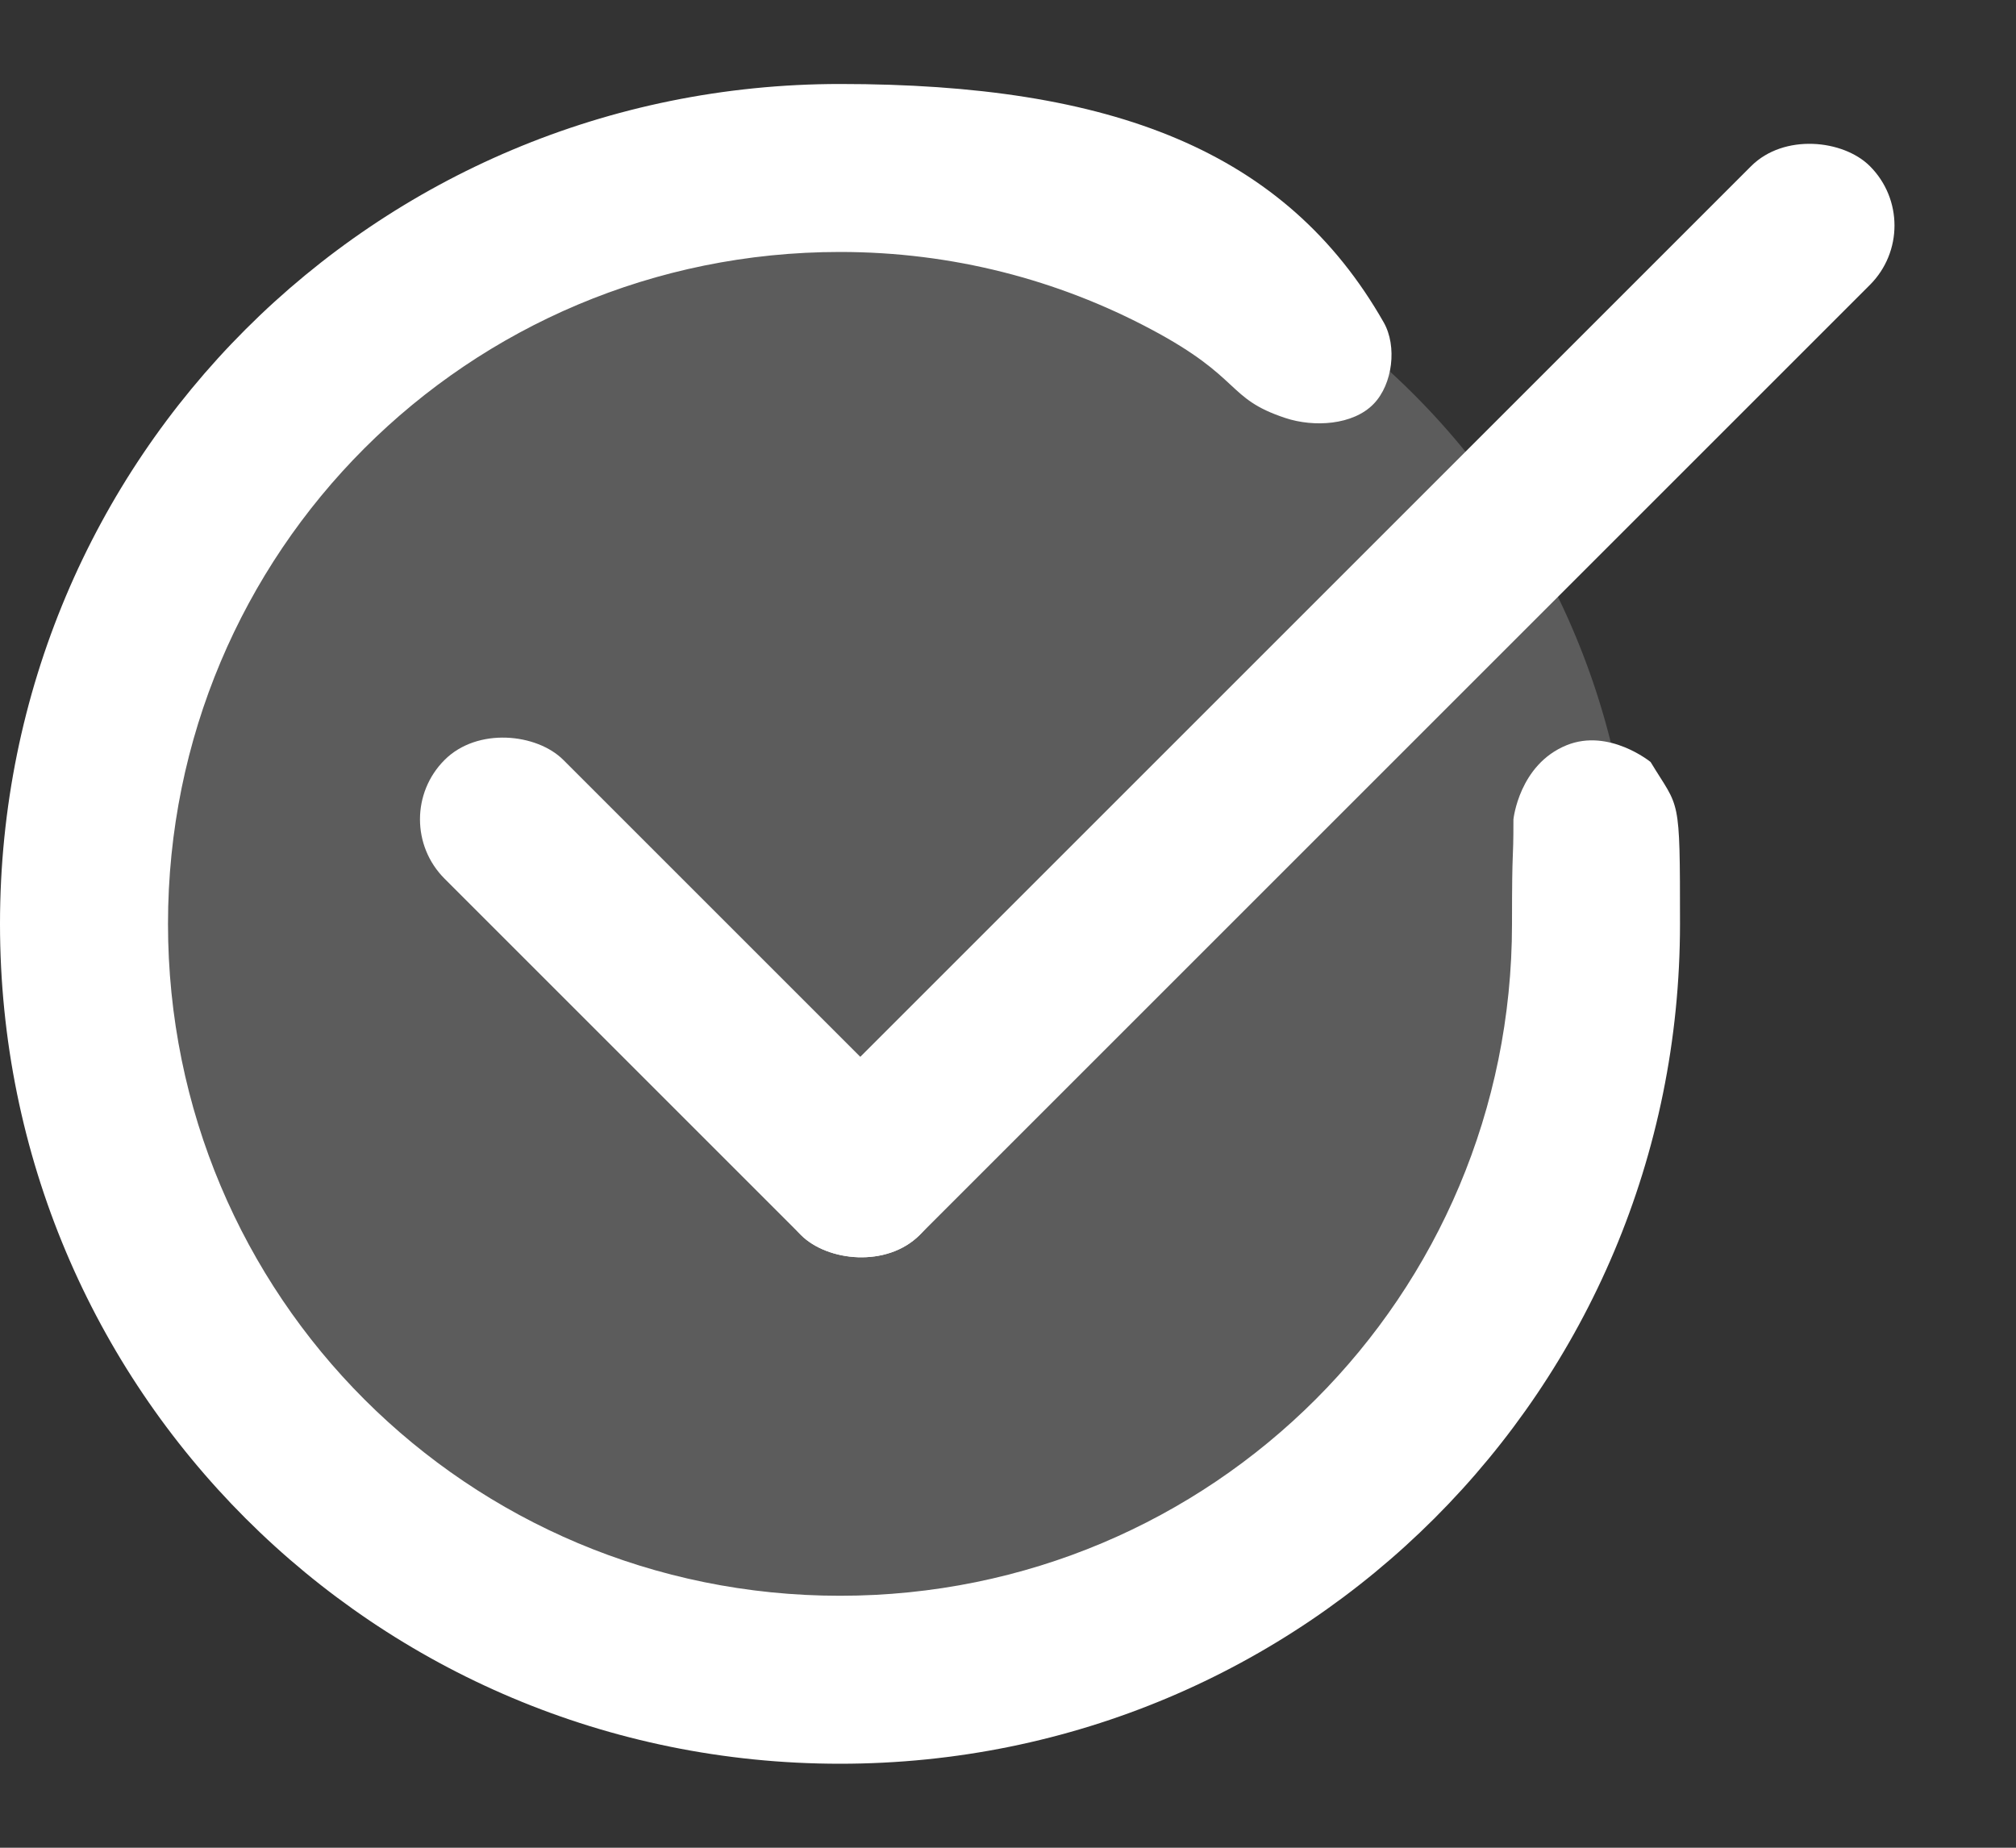<?xml version="1.0" encoding="UTF-8" standalone="no"?>
<!-- Created with Inkscape (http://www.inkscape.org/) -->

<svg
   xmlns:dc="http://purl.org/dc/elements/1.1/"
   xmlns:cc="http://creativecommons.org/ns#"
   xmlns:rdf="http://www.w3.org/1999/02/22-rdf-syntax-ns#"
   xmlns:svg="http://www.w3.org/2000/svg"
   xmlns="http://www.w3.org/2000/svg"
   xmlns:sodipodi="http://sodipodi.sourceforge.net/DTD/sodipodi-0.dtd"
   xmlns:inkscape="http://www.inkscape.org/namespaces/inkscape"
   id="svg3199"
   height="22"
   width="24"
   version="1.1"
   inkscape:version="0.48.5 r10040"
   sodipodi:docname="checkbox-focused.svg">
  <rect width="100%" height="100%" fill="#333333" stroke="none"/>
  <sodipodi:namedview
     pagecolor="#000000"
     bordercolor="#666666"
     borderopacity="1"
     objecttolerance="10"
     gridtolerance="10"
     guidetolerance="10"
     inkscape:pageopacity="0.8"
     inkscape:pageshadow="2"
     inkscape:window-width="1600"
     inkscape:window-height="845"
     id="namedview13"
     showgrid="true"
     inkscape:zoom="10.060201"
     inkscape:cx="-5.2755036"
     inkscape:cy="16.271855"
     inkscape:window-x="1024"
     inkscape:window-y="27"
     inkscape:window-maximized="1"
     inkscape:current-layer="svg3199">
    <inkscape:grid
       type="xygrid"
       id="grid2990"
       empspacing="5"
       visible="true"
       enabled="true"
       snapvisiblegridlinesonly="true" />
  </sodipodi:namedview>
  <defs
     id="defs3201">
    <linearGradient
       id="linearGradient14219"
       y2="-388.73"
       gradientUnits="userSpaceOnUse"
       y1="-396.35"
       gradientTransform="matrix(1.592 0 0 .857 -256.56 59.685)"
       x2="-93.031"
       x1="-93.031">
      <stop
         id="stop15406"
         style="stop-color:#515151"
         offset="0" />
      <stop
         id="stop15408"
         style="stop-color:#292929"
         offset="1" />
    </linearGradient>
  </defs>
  <path
     style="fill:#ffffff;fill-opacity:1;stroke:none"
     d="M 10,1 C 4.46,1 0,5.46 0,11 c 0,5.54 4.46,10 10,10 5.54,0 10,-4.46 10,-10 0,-1.558 -0.004,-1.355 -0.35,-1.927 0,0 -0.495,-0.405 -1,-0.2 C 18.084,9.103 18.017,9.756 18.017,9.756 18.017,10.336 18,9.998 18,11 c 0,4.432 -3.568,8 -8,8 -4.432,0 -8,-3.568 -8,-8 0,-4.432 3.568,-8 8,-8 1.341,0 2.596,0.333 3.696,0.917 1.101,0.584 0.895,0.825 1.606,1.06 0.337,0.112 0.806,0.087 1.052,-0.169 0.226,-0.234 0.28,-0.686 0.119,-0.969 C 15.307,1.792 13.238,1 10,1 z"
     id="rect3770-7"
     inkscape:connector-curvature="0"
     sodipodi:nodetypes="sssssssssssssaas" />
  <rect
     style="fill:#ffffff;fill-opacity:1;stroke:none"
     id="rect2987-3-6-9"
     width="18"
     height="2"
     x="-3.656"
     y="16.142"
     rx="1"
     ry="1"
     transform="matrix(0.707,-0.707,0.707,0.707,0,0)" />
  <rect
     style="fill:#ffffff;fill-opacity:1;stroke:none"
     id="rect3757-5-4-6"
     width="2"
     height="8"
     x="-3.656"
     y="10.142"
     rx="1"
     ry="1"
     transform="matrix(0.707,-0.707,0.707,0.707,0,0)" />
  <path
     sodipodi:type="arc"
     style="fill:#ffffff;fill-opacity:0.2;stroke:none"
     id="path3912"
     sodipodi:cx="2.5"
     sodipodi:cy="6.7555909"
     sodipodi:rx="5.5"
     sodipodi:ry="5.2444091"
     d="m 8,6.756 a 5.5,5.244 0 1 1 -11,0 5.5,5.244 0 1 1 11,0 z"
     transform="matrix(1.622,0,0,1.701,6.466,-0.491)" />
</svg>
